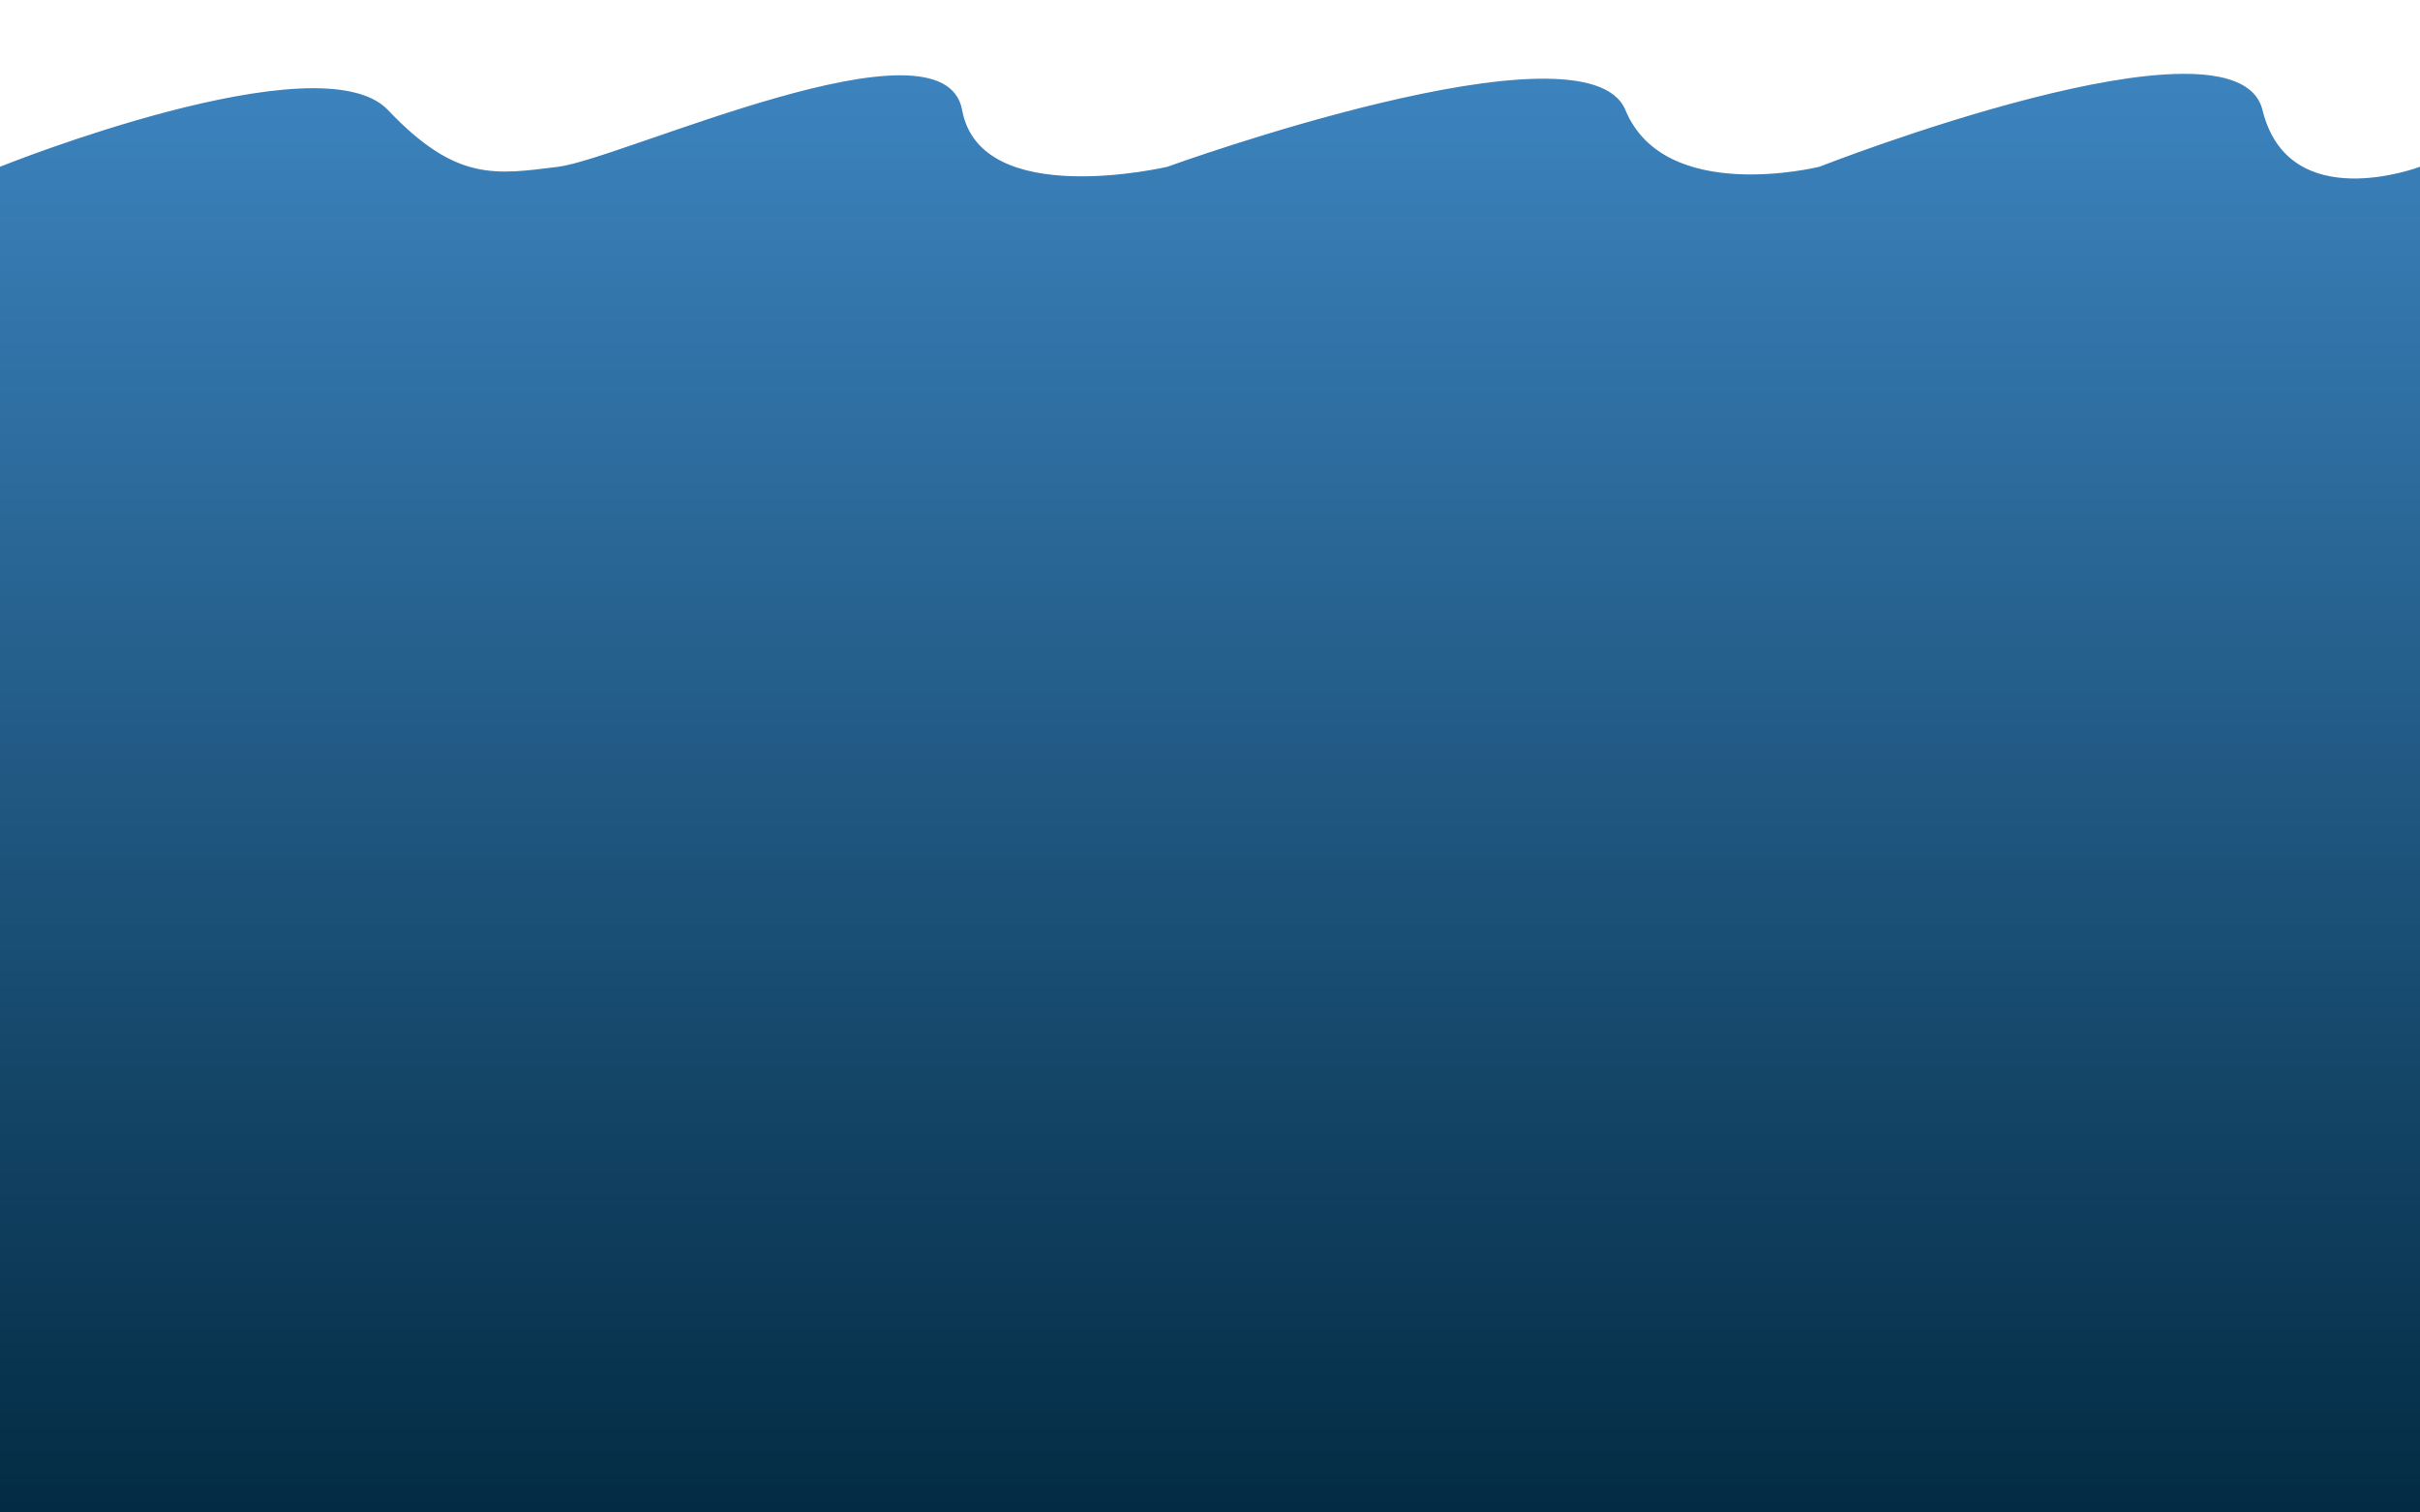 <svg xmlns="http://www.w3.org/2000/svg" xmlns:xlink="http://www.w3.org/1999/xlink" width="1920" height="1200" viewBox="0 0 1920 1200"><defs><linearGradient id="a" x1="0.5" x2="0.5" y2="1" gradientUnits="objectBoundingBox"><stop offset="0" stop-color="#3f88c5"/><stop offset="1" stop-color="#032b43"/></linearGradient><clipPath id="c"><rect width="1920" height="1200"/></clipPath></defs><g id="b" clip-path="url(#c)"><path d="M0,64.163S253.76-37.849,307.84,19.186s85.28,51.2,135.2,44.977S748.8-60.771,763.36,19.186,926.232,64.163,926.232,64.163,1258.4-56.358,1289.6,19.186s153.874,44.977,153.874,44.977S1774.24-65.612,1795.04,19.186,1920,64.163,1920,64.163l.528,1068.583H-1.057Z" transform="translate(0 68.137)" fill="url(#a)"/></g></svg>